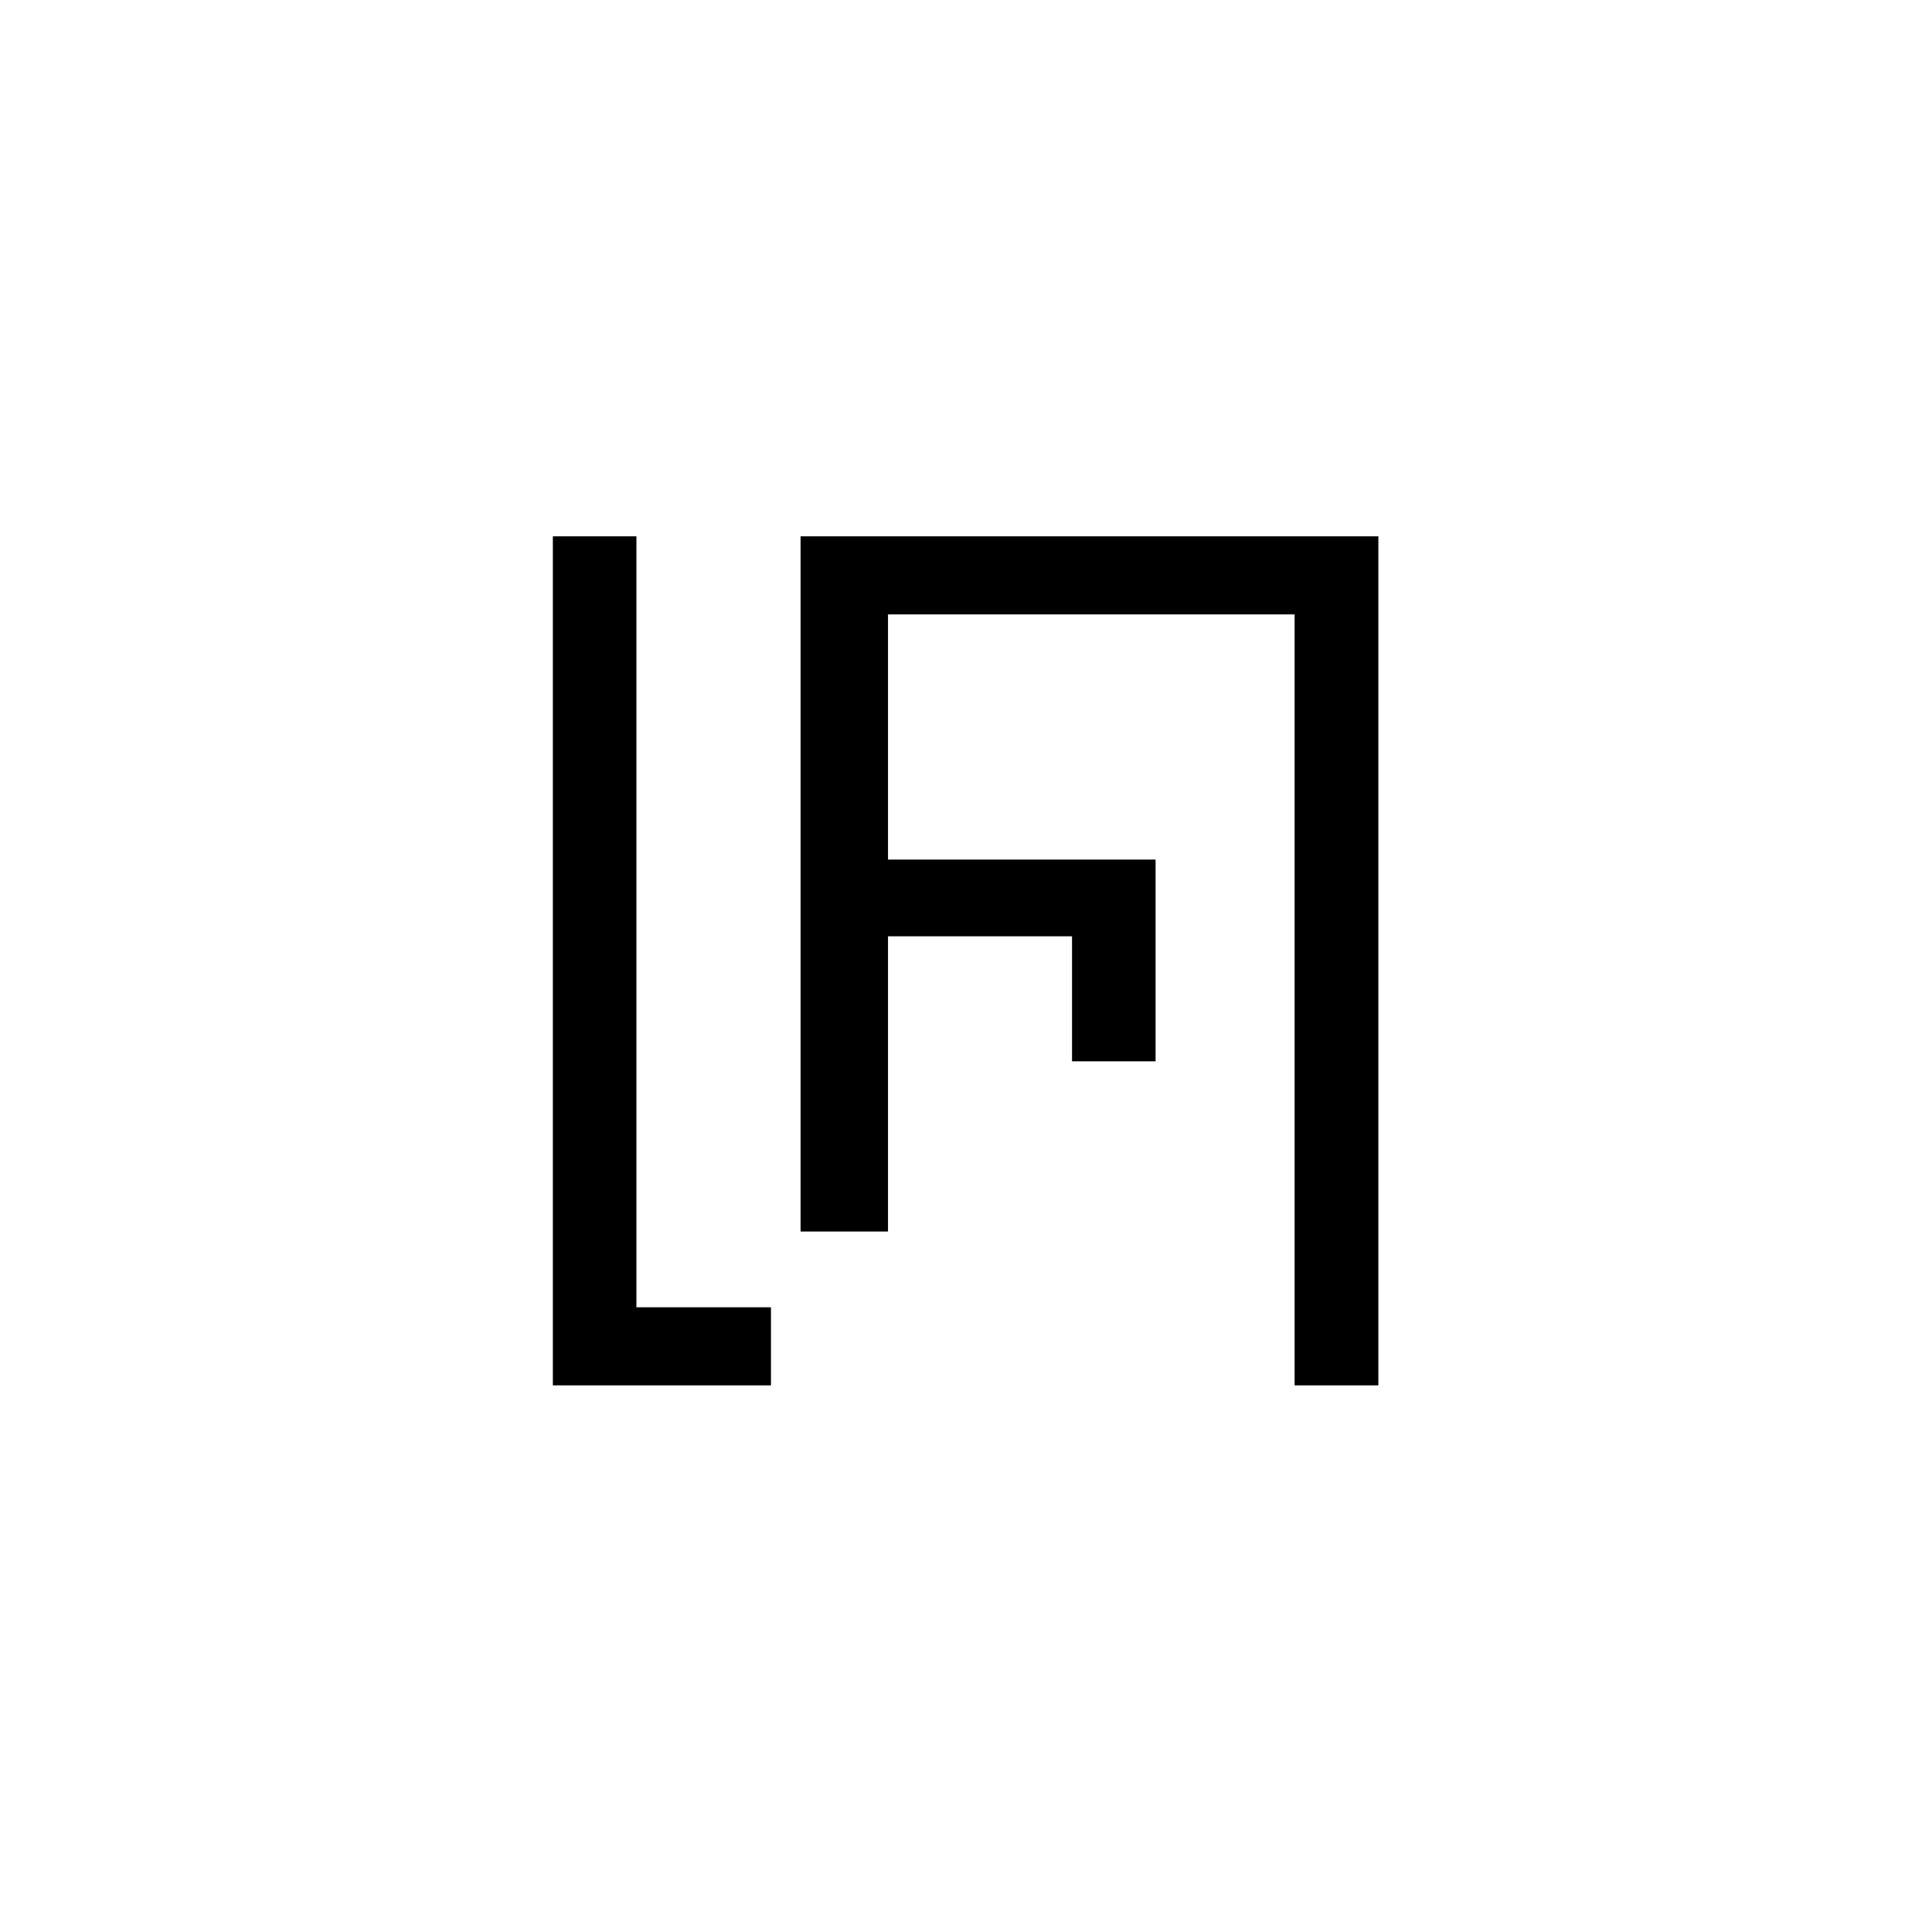 <svg xmlns="http://www.w3.org/2000/svg" viewBox="0 0 99.21 99.21">
  <defs>
    <style>
      .cls-1 {
        fill: #fff;
      }
    </style>
  </defs>
  <title>logo</title>
  <g id="sfondo">
    <rect class="cls-1" width="99.21" height="99.21"/>
  </g>
  <g id="sign">
    <g>
      <polygon points="32.68 67.13 32.68 27.54 28.39 27.54 28.39 71.14 39.59 71.14 39.59 67.13 32.68 67.13"/>
      <polygon points="59.57 27.54 59.57 27.54 41.11 27.54 41.11 63.24 45.6 63.24 45.6 48.08 55.05 48.08 55.05 54.5 59.34 54.5 59.34 44.14 45.6 44.14 45.6 31.55 59.57 31.55 60.54 31.55 66.48 31.55 66.48 71.14 70.78 71.14 70.78 27.54 59.57 27.54"/>
    </g>
  </g>
</svg>
